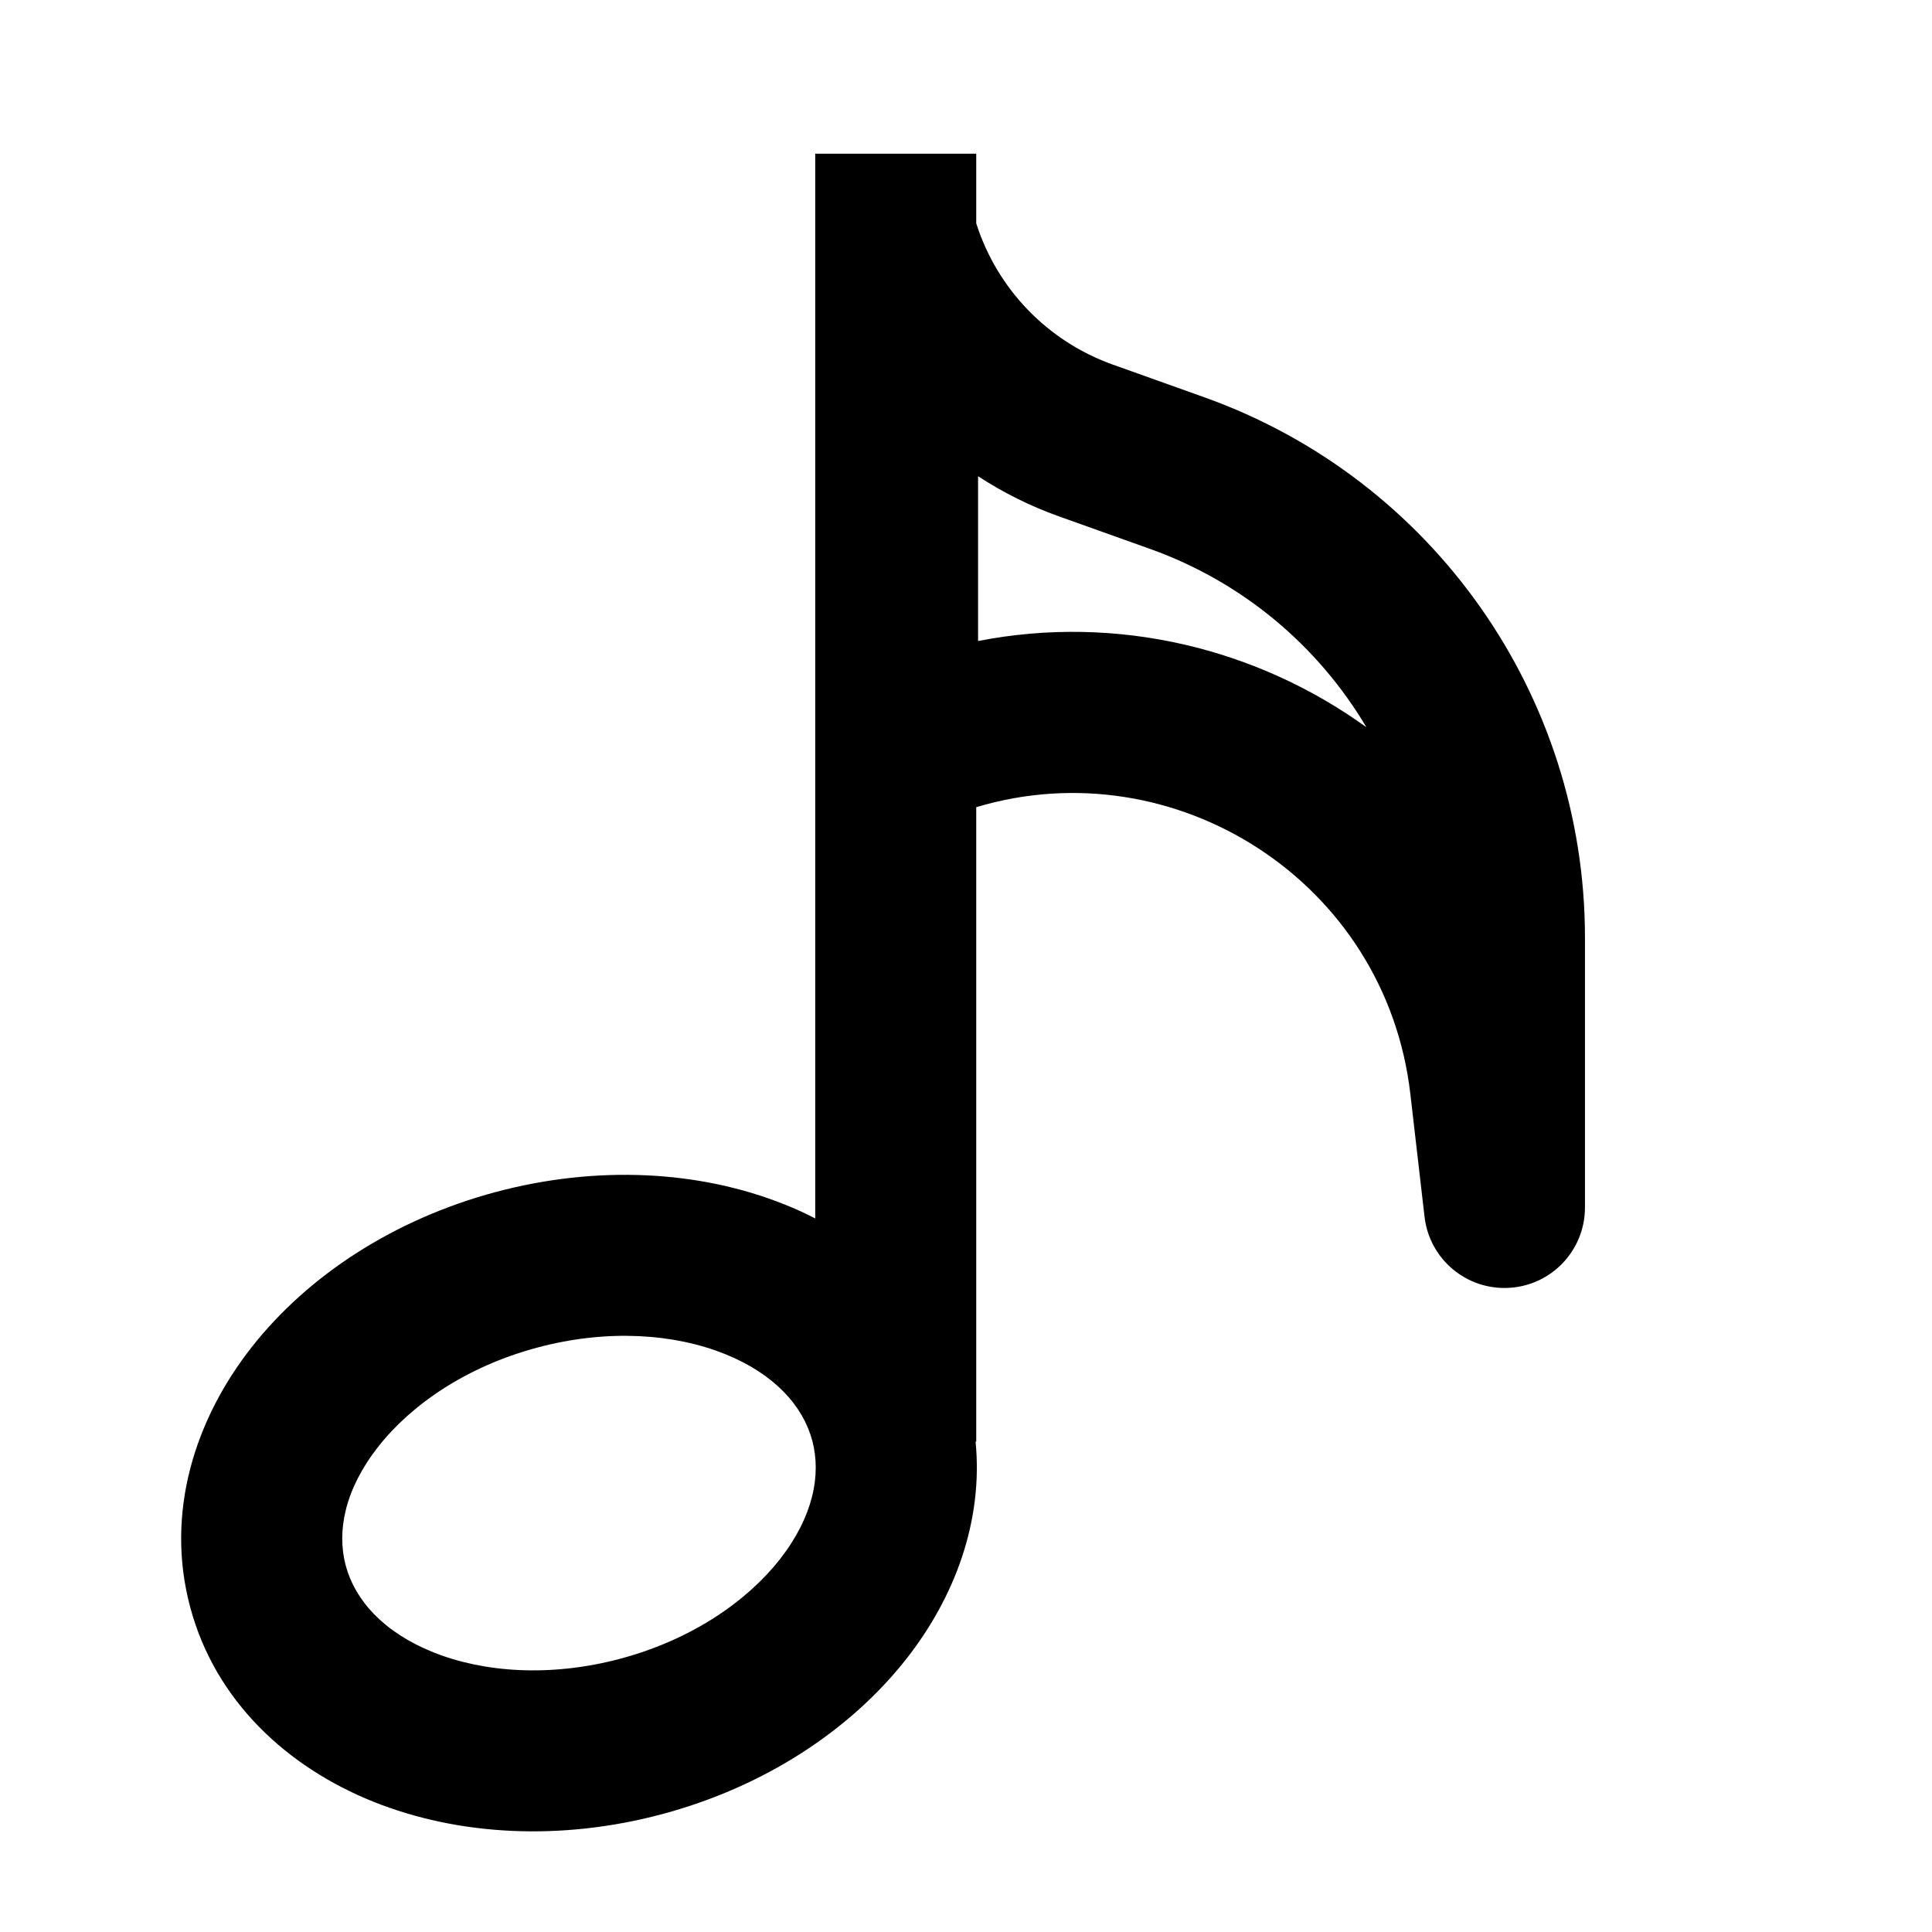 <svg width="24" height="24" viewBox="0 0 24 24" fill="none" xmlns="http://www.w3.org/2000/svg">
<path fill-rule="evenodd" clip-rule="evenodd" d="M3.125 16.737C3.829 15.84 4.901 15.145 6.157 14.808C7.413 14.472 8.689 14.538 9.748 14.963C9.877 15.014 10.004 15.072 10.127 15.136L10.127 1.909L12.127 1.909V2.774C12.387 3.591 13.014 4.24 13.823 4.529L14.96 4.935C17.796 5.948 19.689 8.635 19.689 11.647V15C19.689 15.53 19.276 15.968 18.747 15.998C18.218 16.029 17.756 15.641 17.696 15.114L17.52 13.591C17.215 10.943 14.589 9.289 12.127 10.027V17.909H12.119C12.216 18.895 11.858 19.845 11.26 20.606C10.555 21.504 9.483 22.199 8.228 22.535C6.972 22.872 5.696 22.806 4.637 22.381C3.577 21.956 2.677 21.138 2.363 19.966C2.049 18.794 2.42 17.635 3.125 16.737ZM4.698 17.972C4.285 18.498 4.18 19.02 4.295 19.448C4.409 19.876 4.762 20.276 5.382 20.525C6.002 20.774 6.832 20.839 7.71 20.604C8.588 20.368 9.274 19.897 9.687 19.371C10.099 18.846 10.205 18.323 10.09 17.895C9.975 17.467 9.623 17.068 9.003 16.819C8.382 16.57 7.553 16.505 6.675 16.74C5.796 16.975 5.111 17.447 4.698 17.972ZM16.974 9.034C15.617 8.055 13.879 7.625 12.15 7.963L12.15 5.916C12.46 6.118 12.795 6.286 13.15 6.413L14.287 6.819C15.441 7.231 16.377 8.028 16.974 9.034Z" fill="black"/>
</svg>
